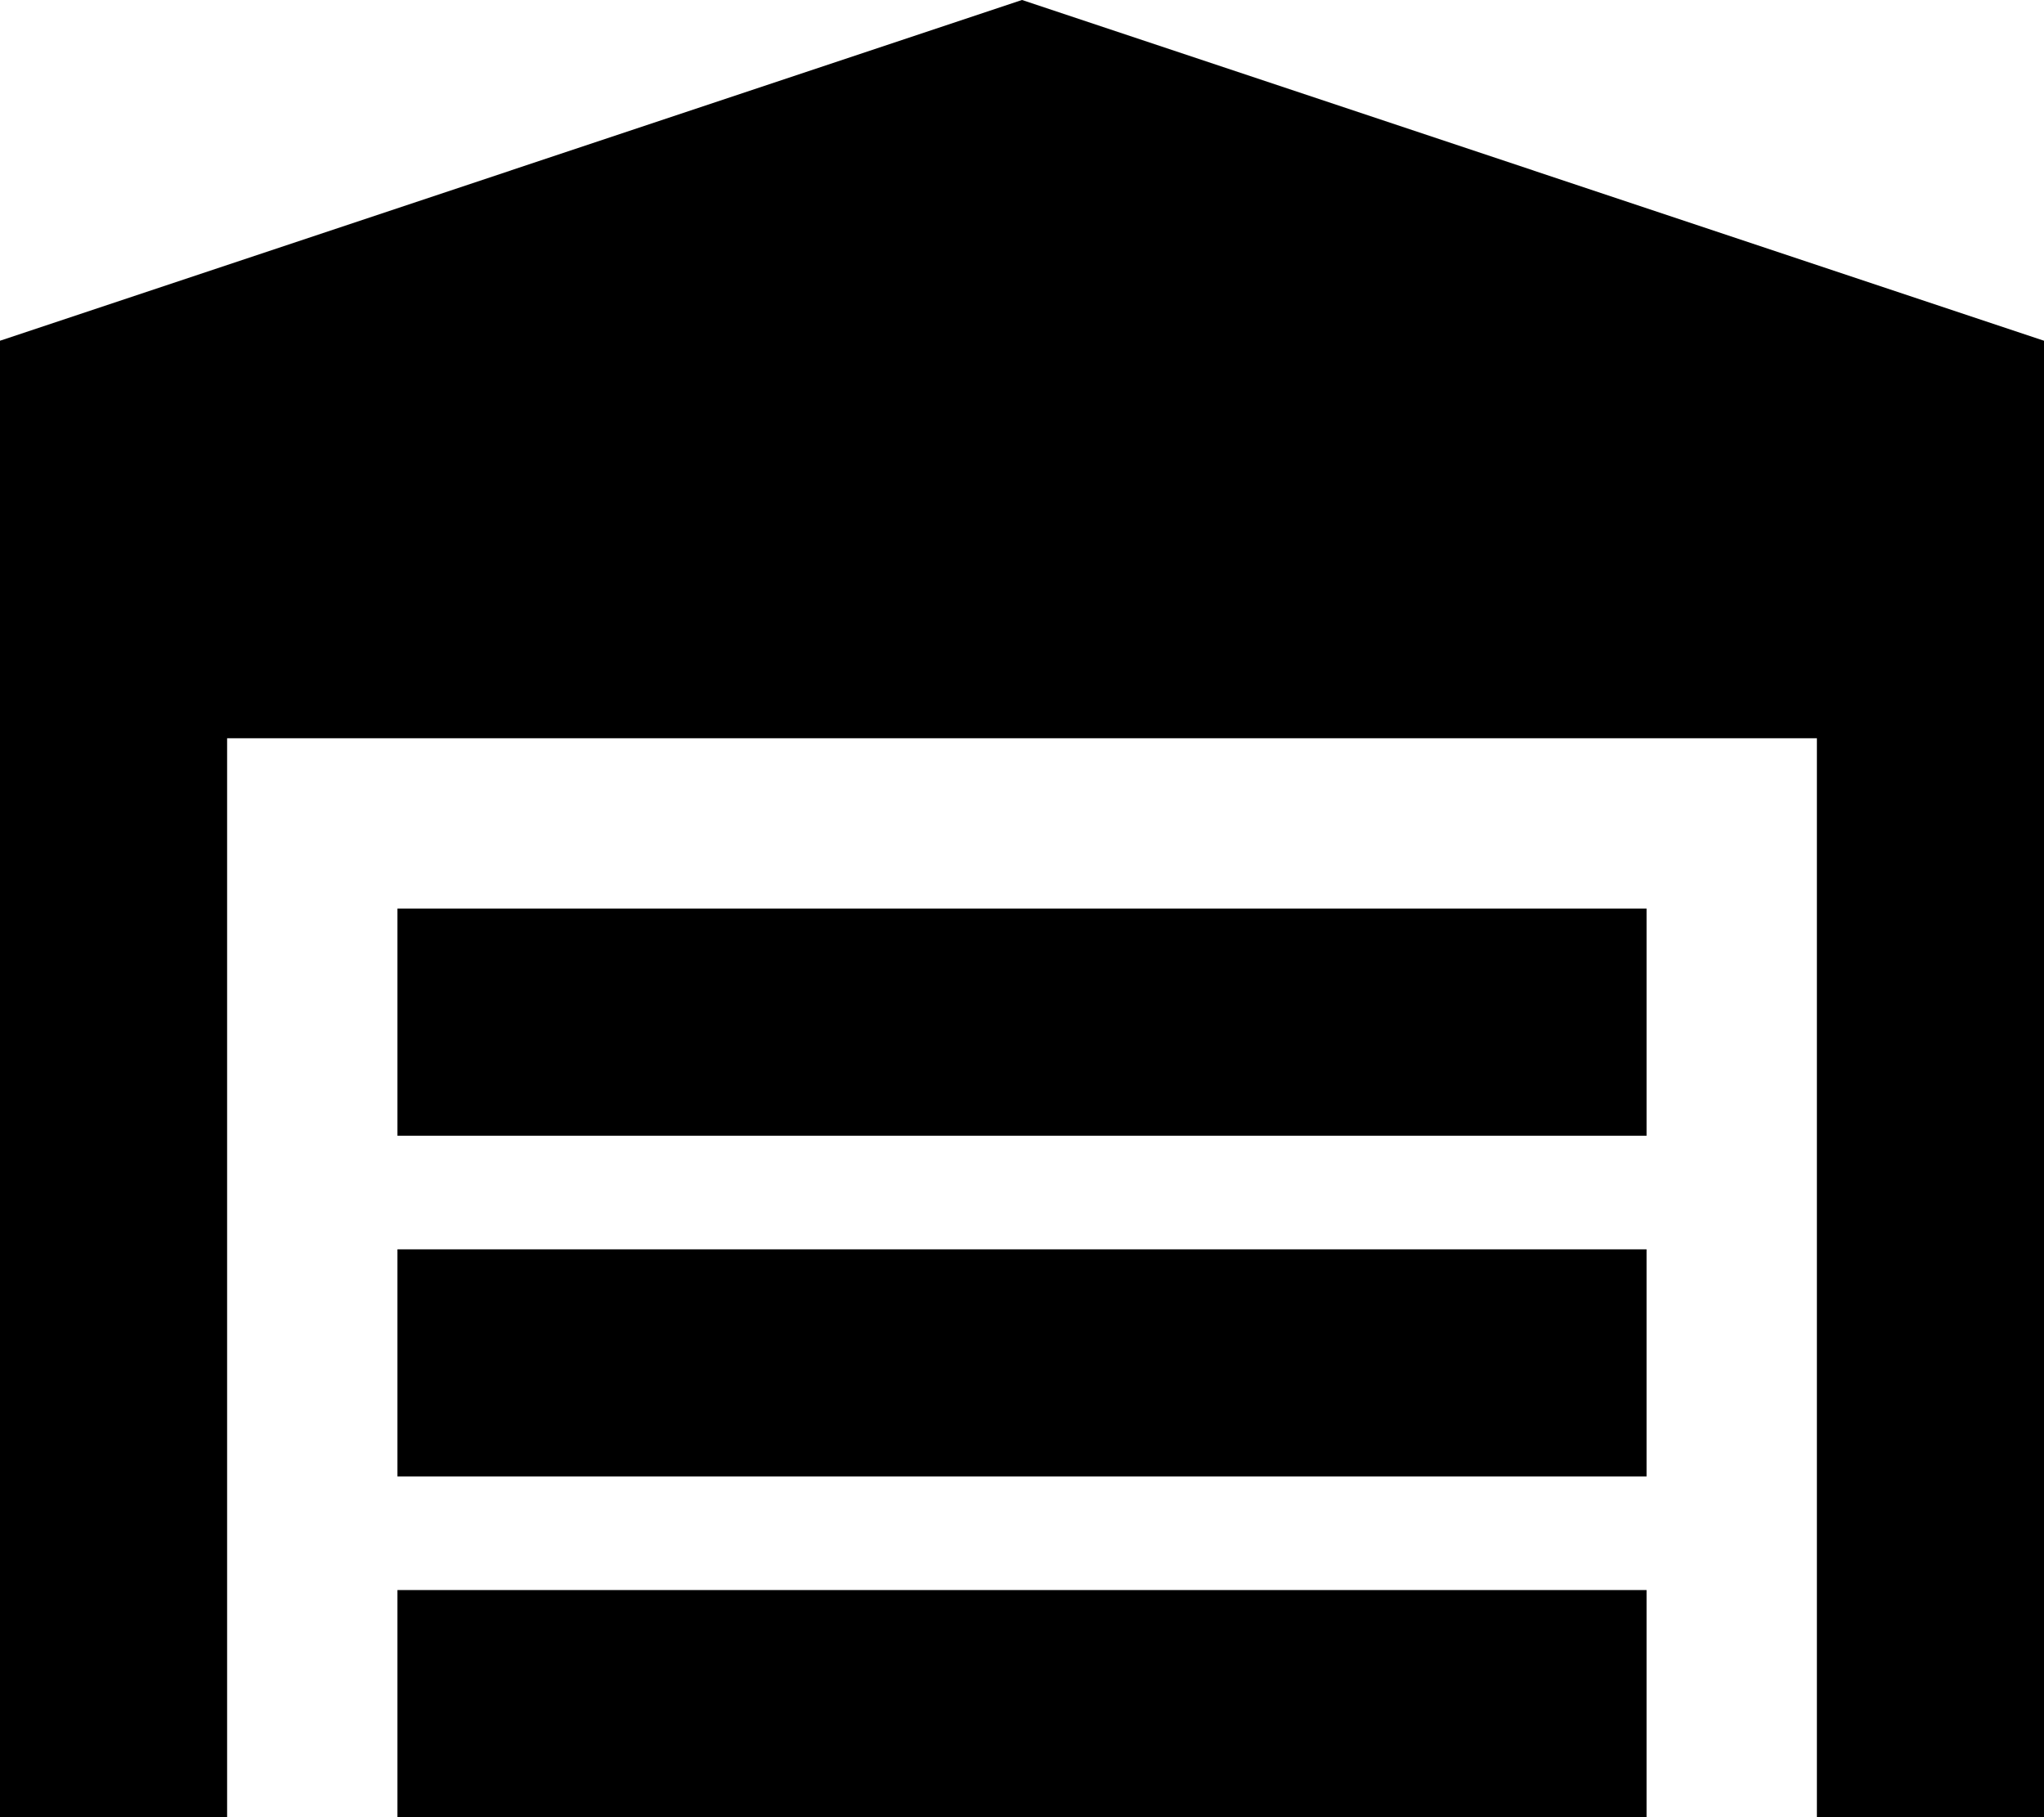 <svg xmlns="http://www.w3.org/2000/svg" viewBox="0 0 576 512"><!--! Font Awesome Pro 7.0.0 by @fontawesome - https://fontawesome.com License - https://fontawesome.com/license (Commercial License) Copyright 2025 Fonticons, Inc. --><path fill="currentColor" d="M0 96l0 416 64 0 0-304 448 0 0 304 64 0 0-416-288-96-288 96zM464 320l0-64-352 0 0 64 352 0zM112 416l352 0 0-64-352 0 0 64zm352 96l0-64-352 0 0 64 352 0z"/></svg>